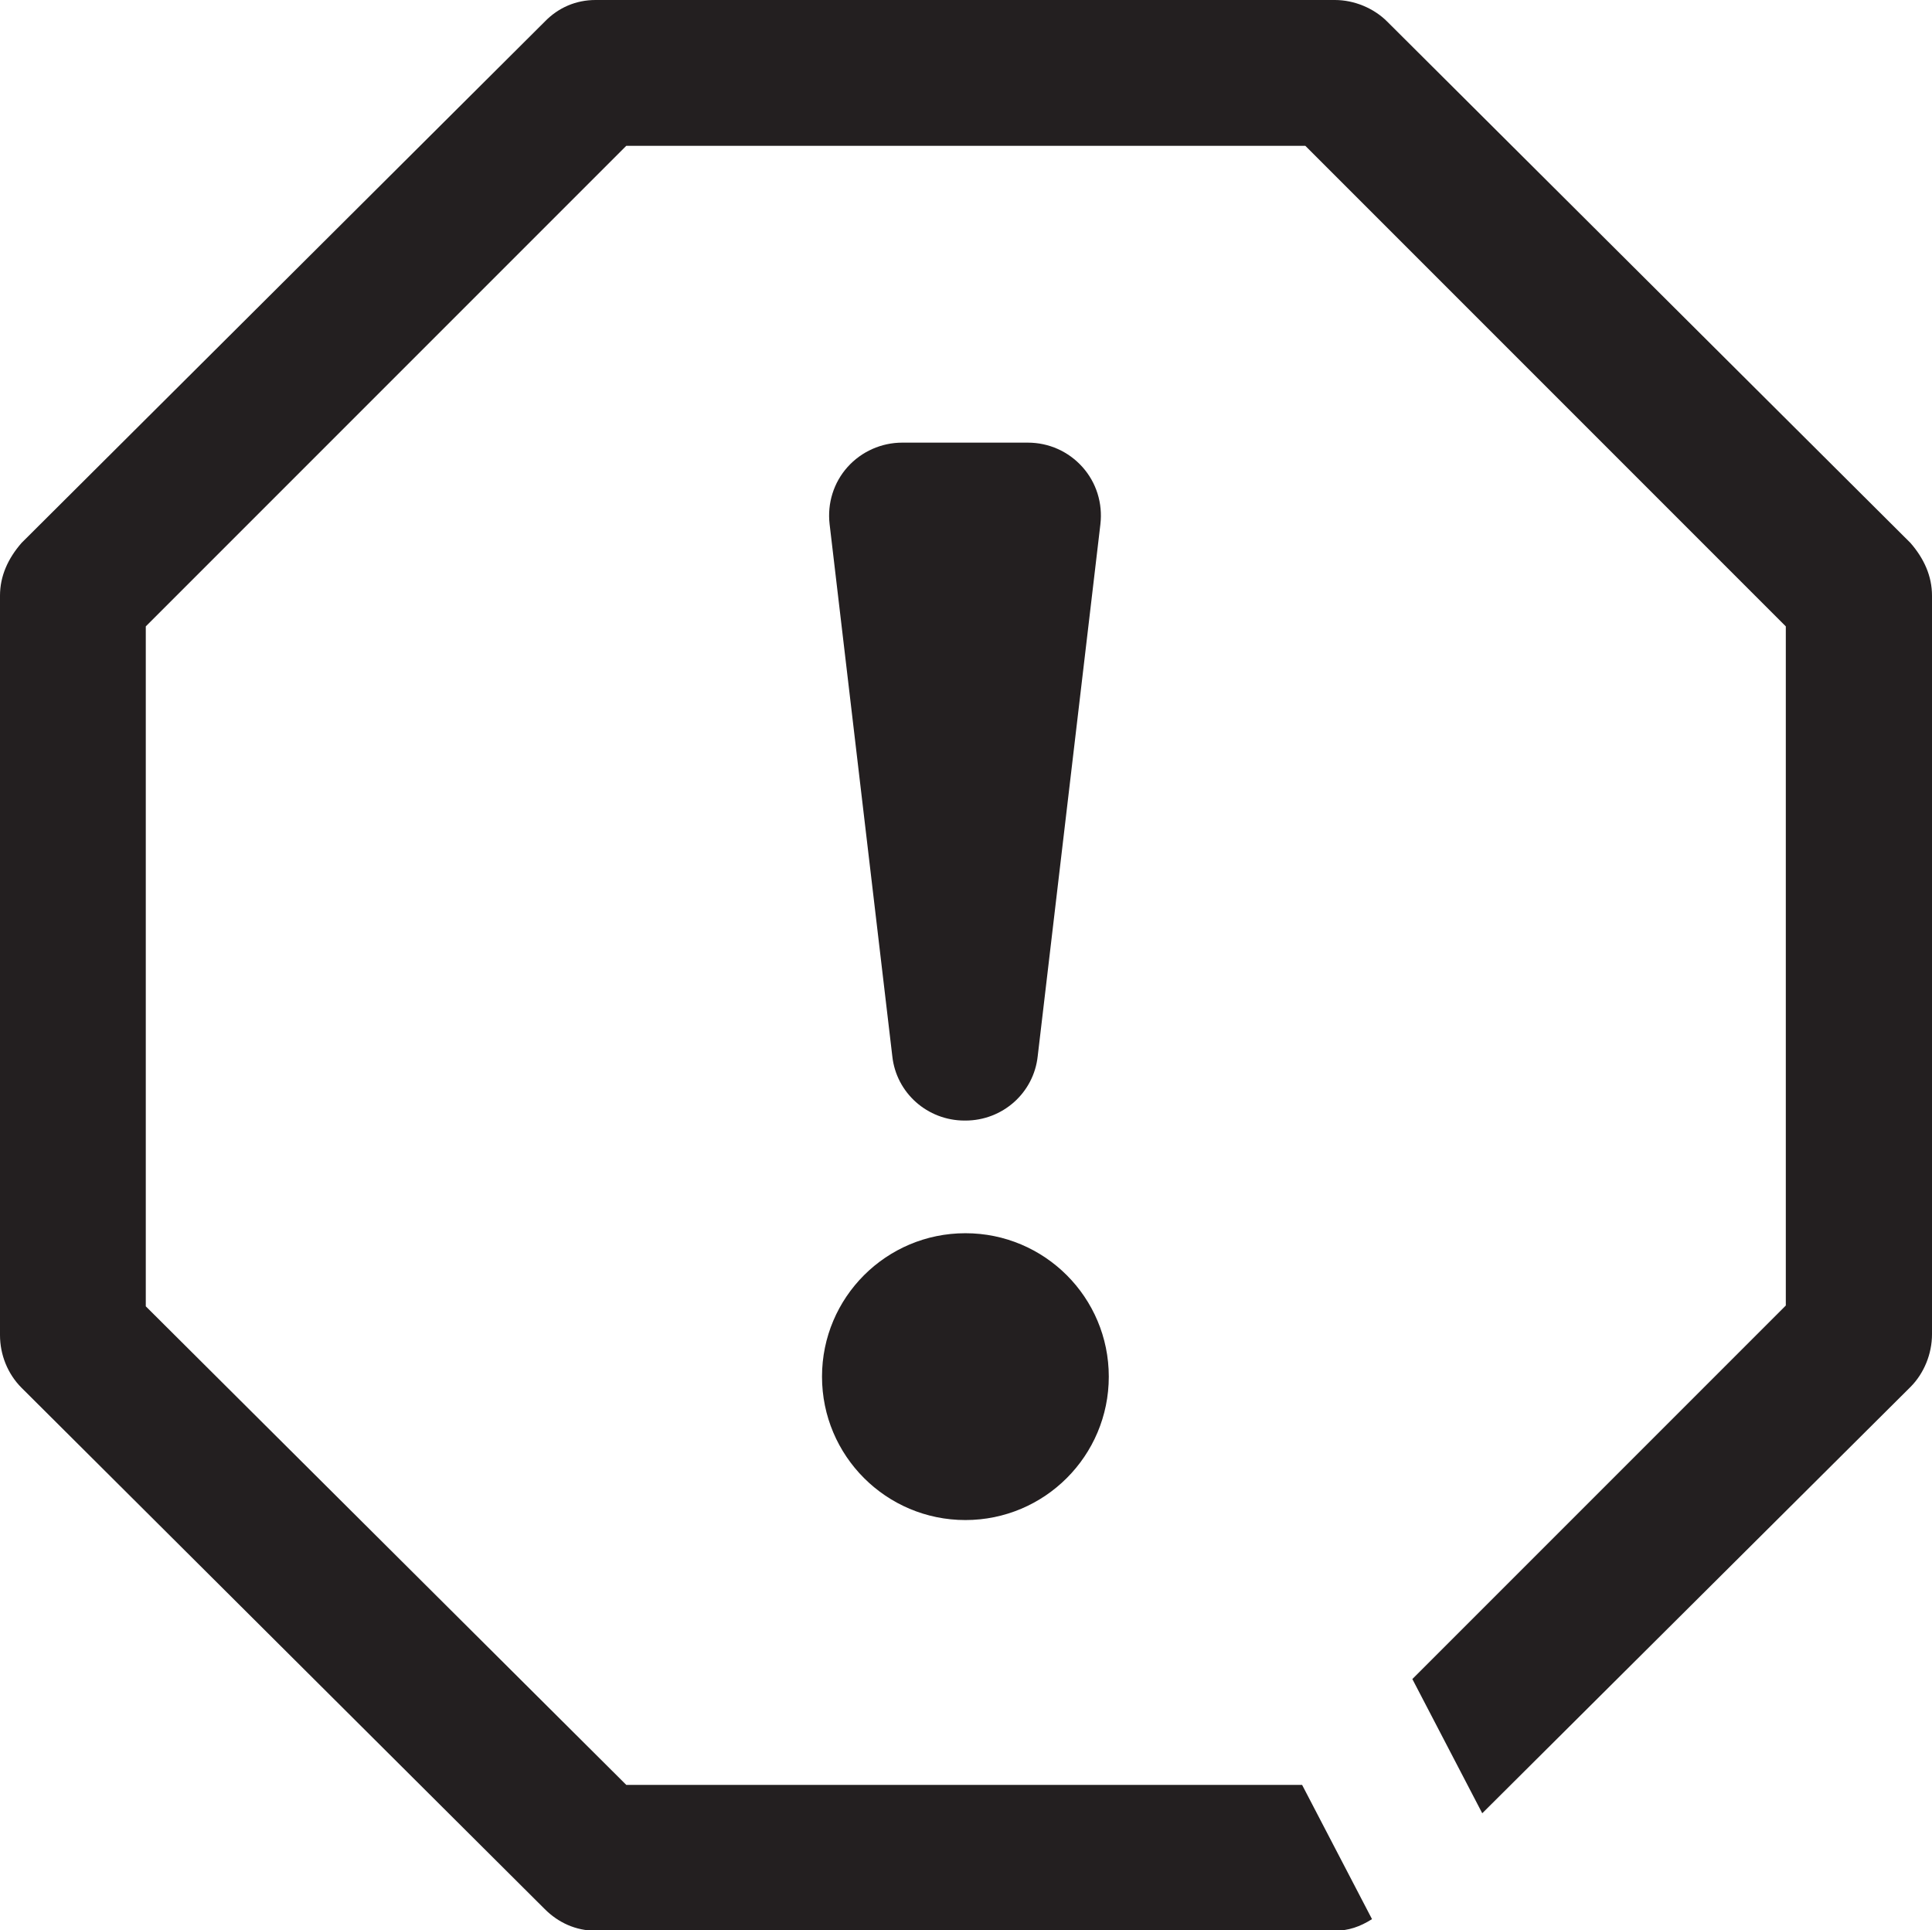 <?xml version="1.0" encoding="UTF-8"?><svg id="Layer_2" xmlns="http://www.w3.org/2000/svg" viewBox="0 0 48.37 48.32"><defs><style>.cls-1{fill:#231f20;}</style></defs><g id="Layer_1-2"><g><path class="cls-1" d="m47.83,13.59L34.73.54c-.34-.34-.83-.54-1.31-.54H14.91c-.49,0-.93.19-1.27.54L.54,13.59c-.34.39-.54.83-.54,1.32v18.51c0,.49.19.97.54,1.32l13.1,13.05c.34.34.78.54,1.27.54h18.51c.34,0,.63-.1.93-.29l-1.75-3.36H15.68l-12.03-11.98V15.68L15.68,3.65h17l12.03,12.03v17l-9.35,9.35,1.75,3.36,10.72-10.67c.34-.34.54-.83.54-1.32V14.91c0-.49-.2-.93-.54-1.32Z"/><path class="cls-1" d="m24.17,28.05c.93,0,1.71-.69,1.81-1.61l1.57-13.32c.06-.52-.1-1.04-.45-1.43-.35-.39-.84-.61-1.37-.61h-3.14c-.52,0-1.02.22-1.37.61-.35.39-.51.91-.45,1.43l1.57,13.32c.1.92.88,1.61,1.81,1.61Z"/><circle class="cls-1" cx="24.17" cy="34.46" r="3.59"/></g></g></svg>